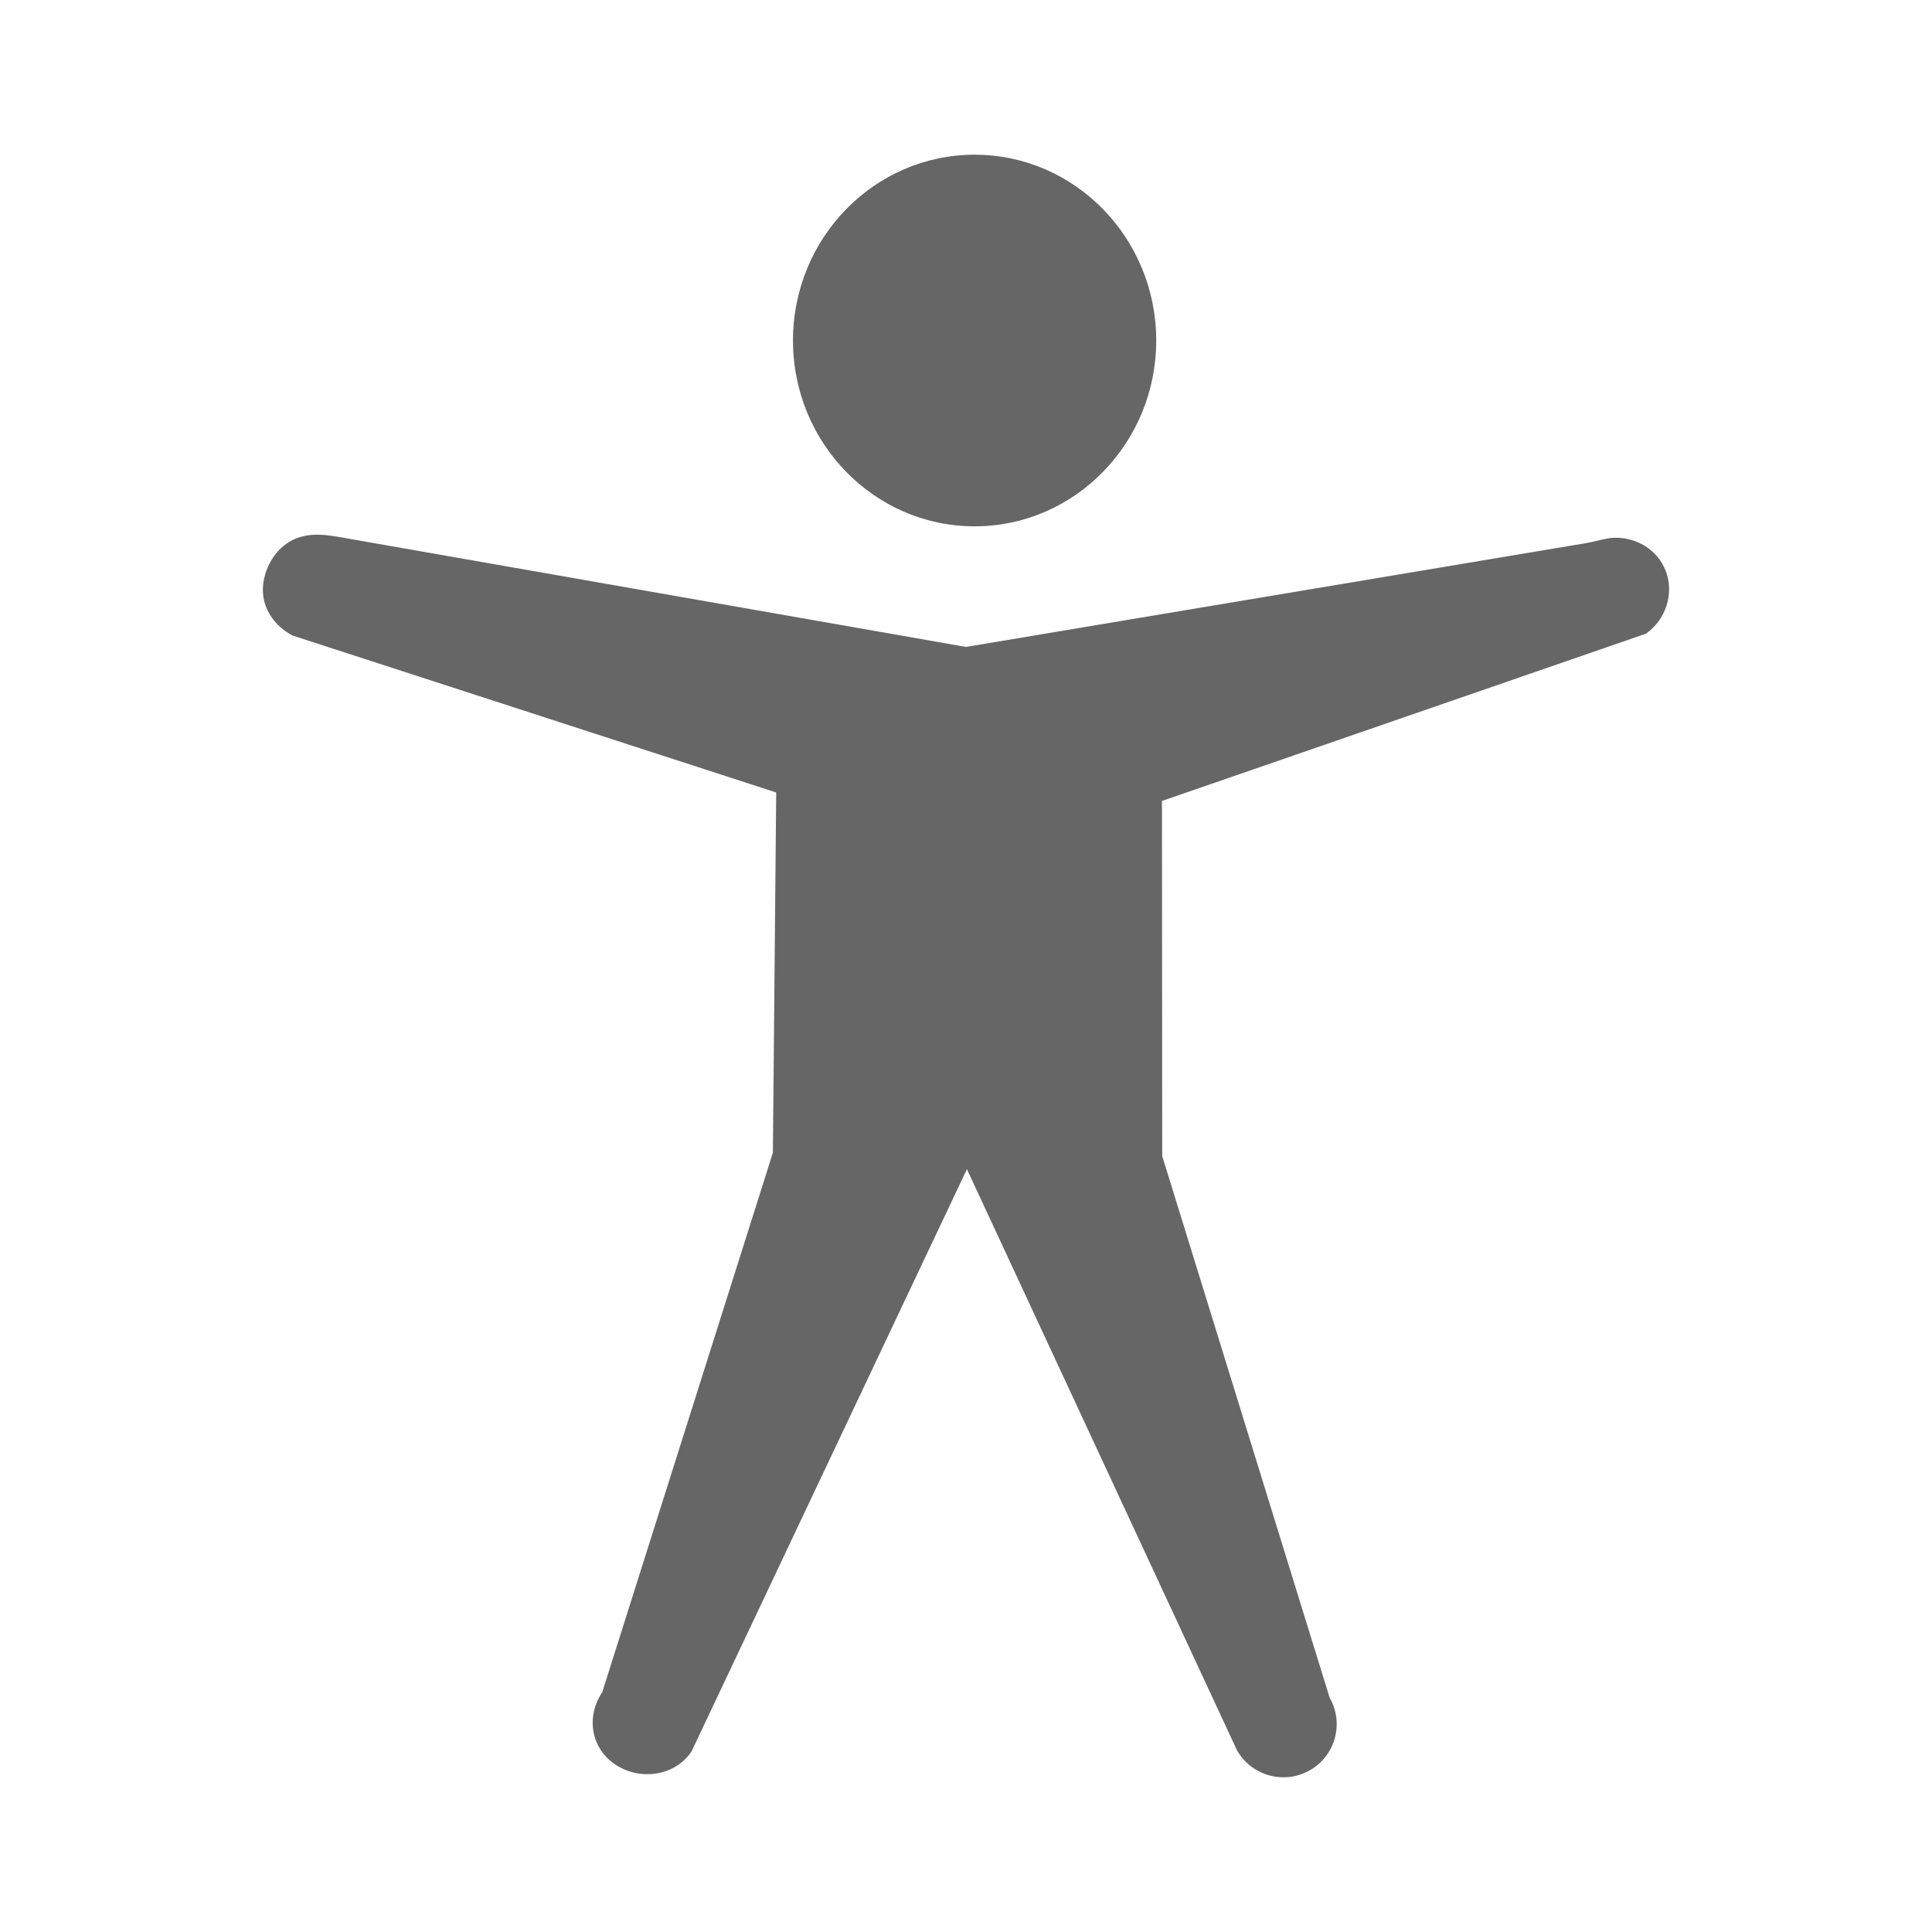 <?xml version="1.0" encoding="UTF-8" standalone="no"?>
<!-- Created with Inkscape (http://www.inkscape.org/) -->

<svg
   xmlns:dc="http://purl.org/dc/elements/1.1/"
   xmlns:cc="http://creativecommons.org/ns#"
   xmlns:rdf="http://www.w3.org/1999/02/22-rdf-syntax-ns#"
   xmlns:svg="http://www.w3.org/2000/svg"
   xmlns="http://www.w3.org/2000/svg"
   xmlns:inkscape="http://www.inkscape.org/namespaces/inkscape"
   version="1.1"
   width="100%"
   height="100%"
   viewBox="0 0 512 512"
   id="svg2">
  <defs
     id="defs12" />
  <rect
     width="512"
     height="512"
     rx="25.988"
     x="0"
     y="0"
     id="rect4"
     style="fill:none" />
  <path
     d="m 256.41,40.969 c -39.05,0.035 -61.3,52.831 -34.594,81.41 15.361,15.853 31.17,31.27 46.719,46.938 -20.04,4.893 -40.04,-4.406 -60.06,-6.219 -42.46,-6.758 -84.71,-16.274 -127.31,-21.16 -22.292,7.583 -5.183,28.686 6.719,37.469 39.631,38.41 78.11,77.992 117.13,117.03 -5.256,36.457 -21.66,71.08 -31.12,106.84 -1.381,21.958 -28.869,50.17 -7.25,67.875 13.469,13.416 27.14,27.09 40.875,40.844 h 278.5 c 14.397,0 26,-11.603 26,-26 v -265.22 c -24.23,-24.563 -48.48,-49.1 -72.938,-73.44 -13.929,-9.383 -31.402,0.68 -47.06,1.344 -9.489,3.282 -13.733,-9.865 -20.75,-14.313 -28.82,-28.17 -56.41,-57.695 -86.06,-84.938 -7.839,-5.454 -17.352,-8.467 -26.906,-8.438 -0.628,-0.026 -1.255,-0.032 -1.875,-0.031"
     inkscape:connector-curvature="0"
     id="path6"
     style="fill-opacity:0.0" />
  <path
     d="m 306.41,90.24 c 0,27.18 -21.566,49.24 -48.13,49.24 -26.573,0 -48.13,-22.06 -48.13,-49.24 0,-27.18 21.566,-49.24 48.13,-49.24 26.573,0 48.13,22.06 48.13,49.24 m 120.15,52.36 c -2.226,0.368 -4.118,0.981 -6.345,1.353 l -164.22,27.488 -163.55,-28.68 c -5.186,-0.91 -10.171,-1.985 -14.896,0.343 -4.725,2.329 -7.821,7.848 -7.887,13.1 -0.061,5.253 3.221,9.782 7.887,12.227 l 128.15,41.583 -0.877,95.46 -45.22,142.97 c -4.355,6.51 -3.03,14.871 3.505,19.21 6.533,4.341 15.798,3.02 20.15,-3.493 l 72.982,-154.32 71.6,154.06 c 3.872,6.752 12.502,9.1 19.278,5.24 6.776,-3.858 9.129,-12.459 5.257,-19.21 l -44.38,-143.58 -0.062,-94.09 128.26,-44.33 c 5.251,-3.67 7.532,-10.618 5.258,-16.597 -2.274,-5.975 -8.524,-9.457 -14.896,-8.733 z"
     inkscape:connector-curvature="0"
     id="path8"
     style="fill:#666666" />
</svg>
